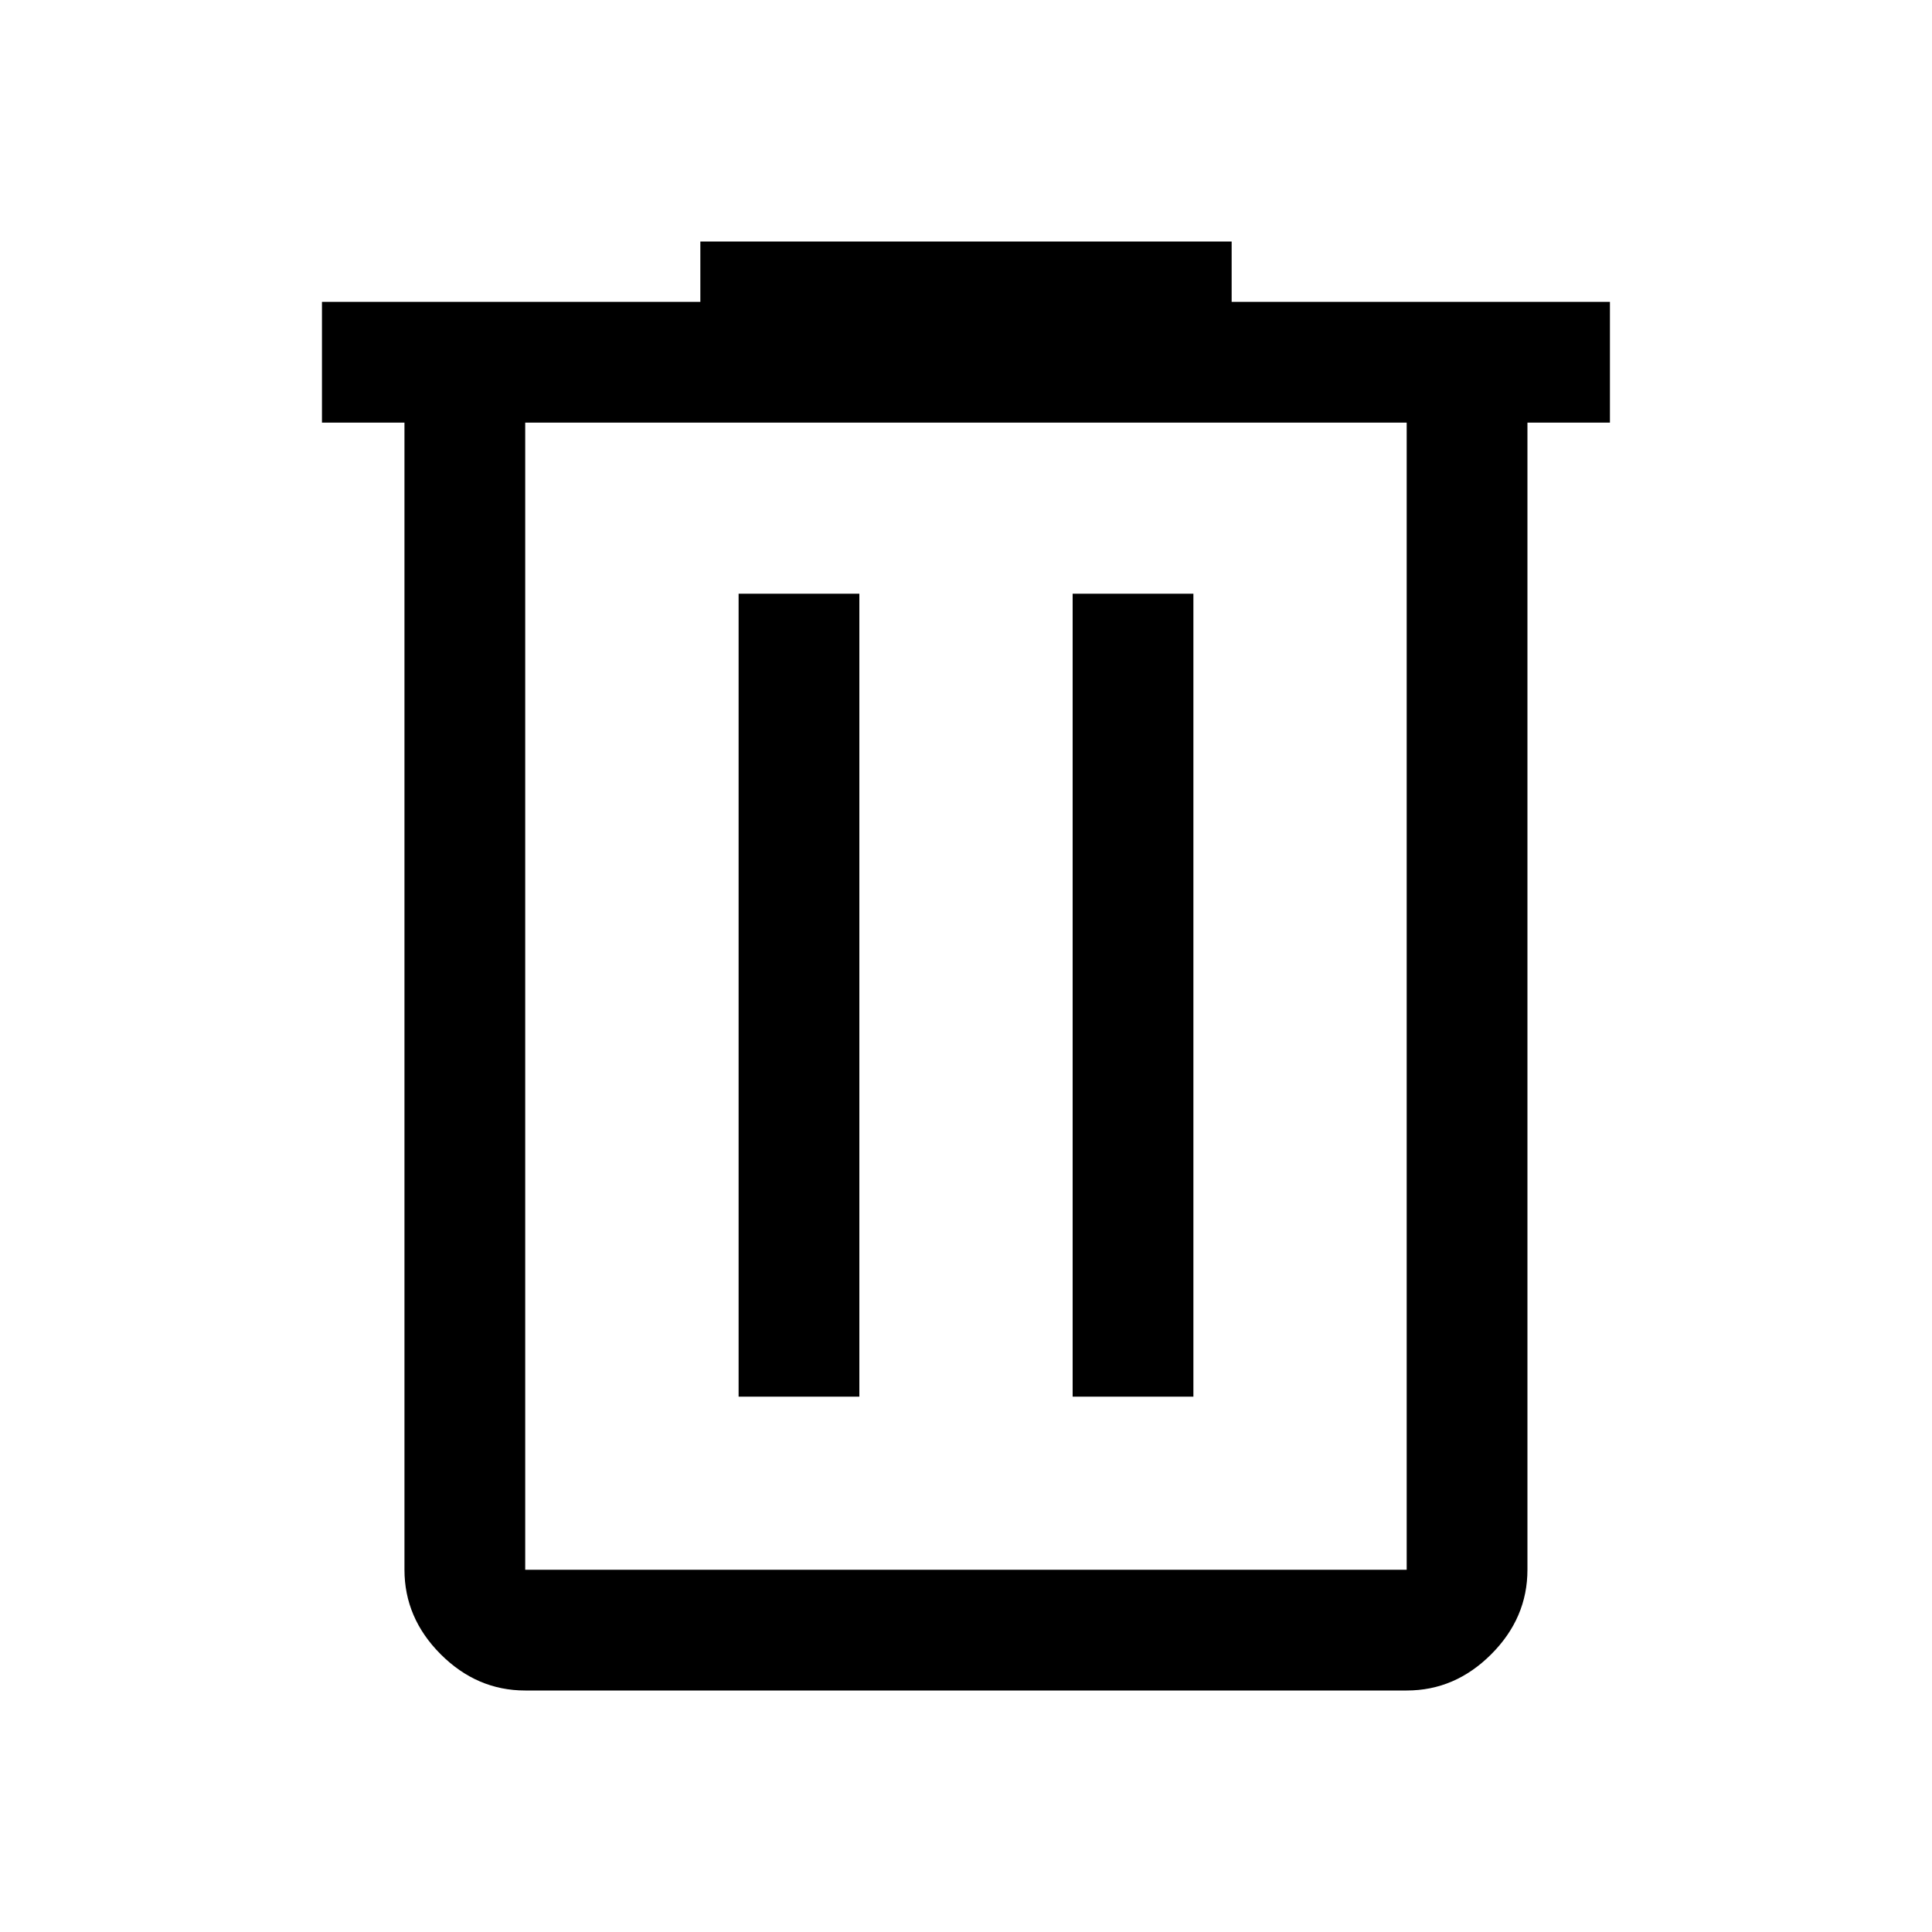 <svg width="20" height="20" viewBox="0 0 20 20" fill="none" xmlns="http://www.w3.org/2000/svg">
<path d="M5.437 17.5C5.104 17.5 4.812 17.375 4.562 17.125C4.312 16.875 4.187 16.583 4.187 16.25V4.375H3.333V3.125H7.25V2.5H12.75V3.125H16.666V4.375H15.812V16.25C15.812 16.583 15.687 16.875 15.437 17.125C15.187 17.375 14.896 17.5 14.562 17.5H5.437ZM14.562 4.375H5.437V16.25H14.562V4.375ZM7.646 14.458H8.896V6.146H7.646V14.458ZM11.104 14.458H12.354V6.146H11.104V14.458ZM5.437 4.375V16.25V4.375Z" fill="black"/>
</svg>
